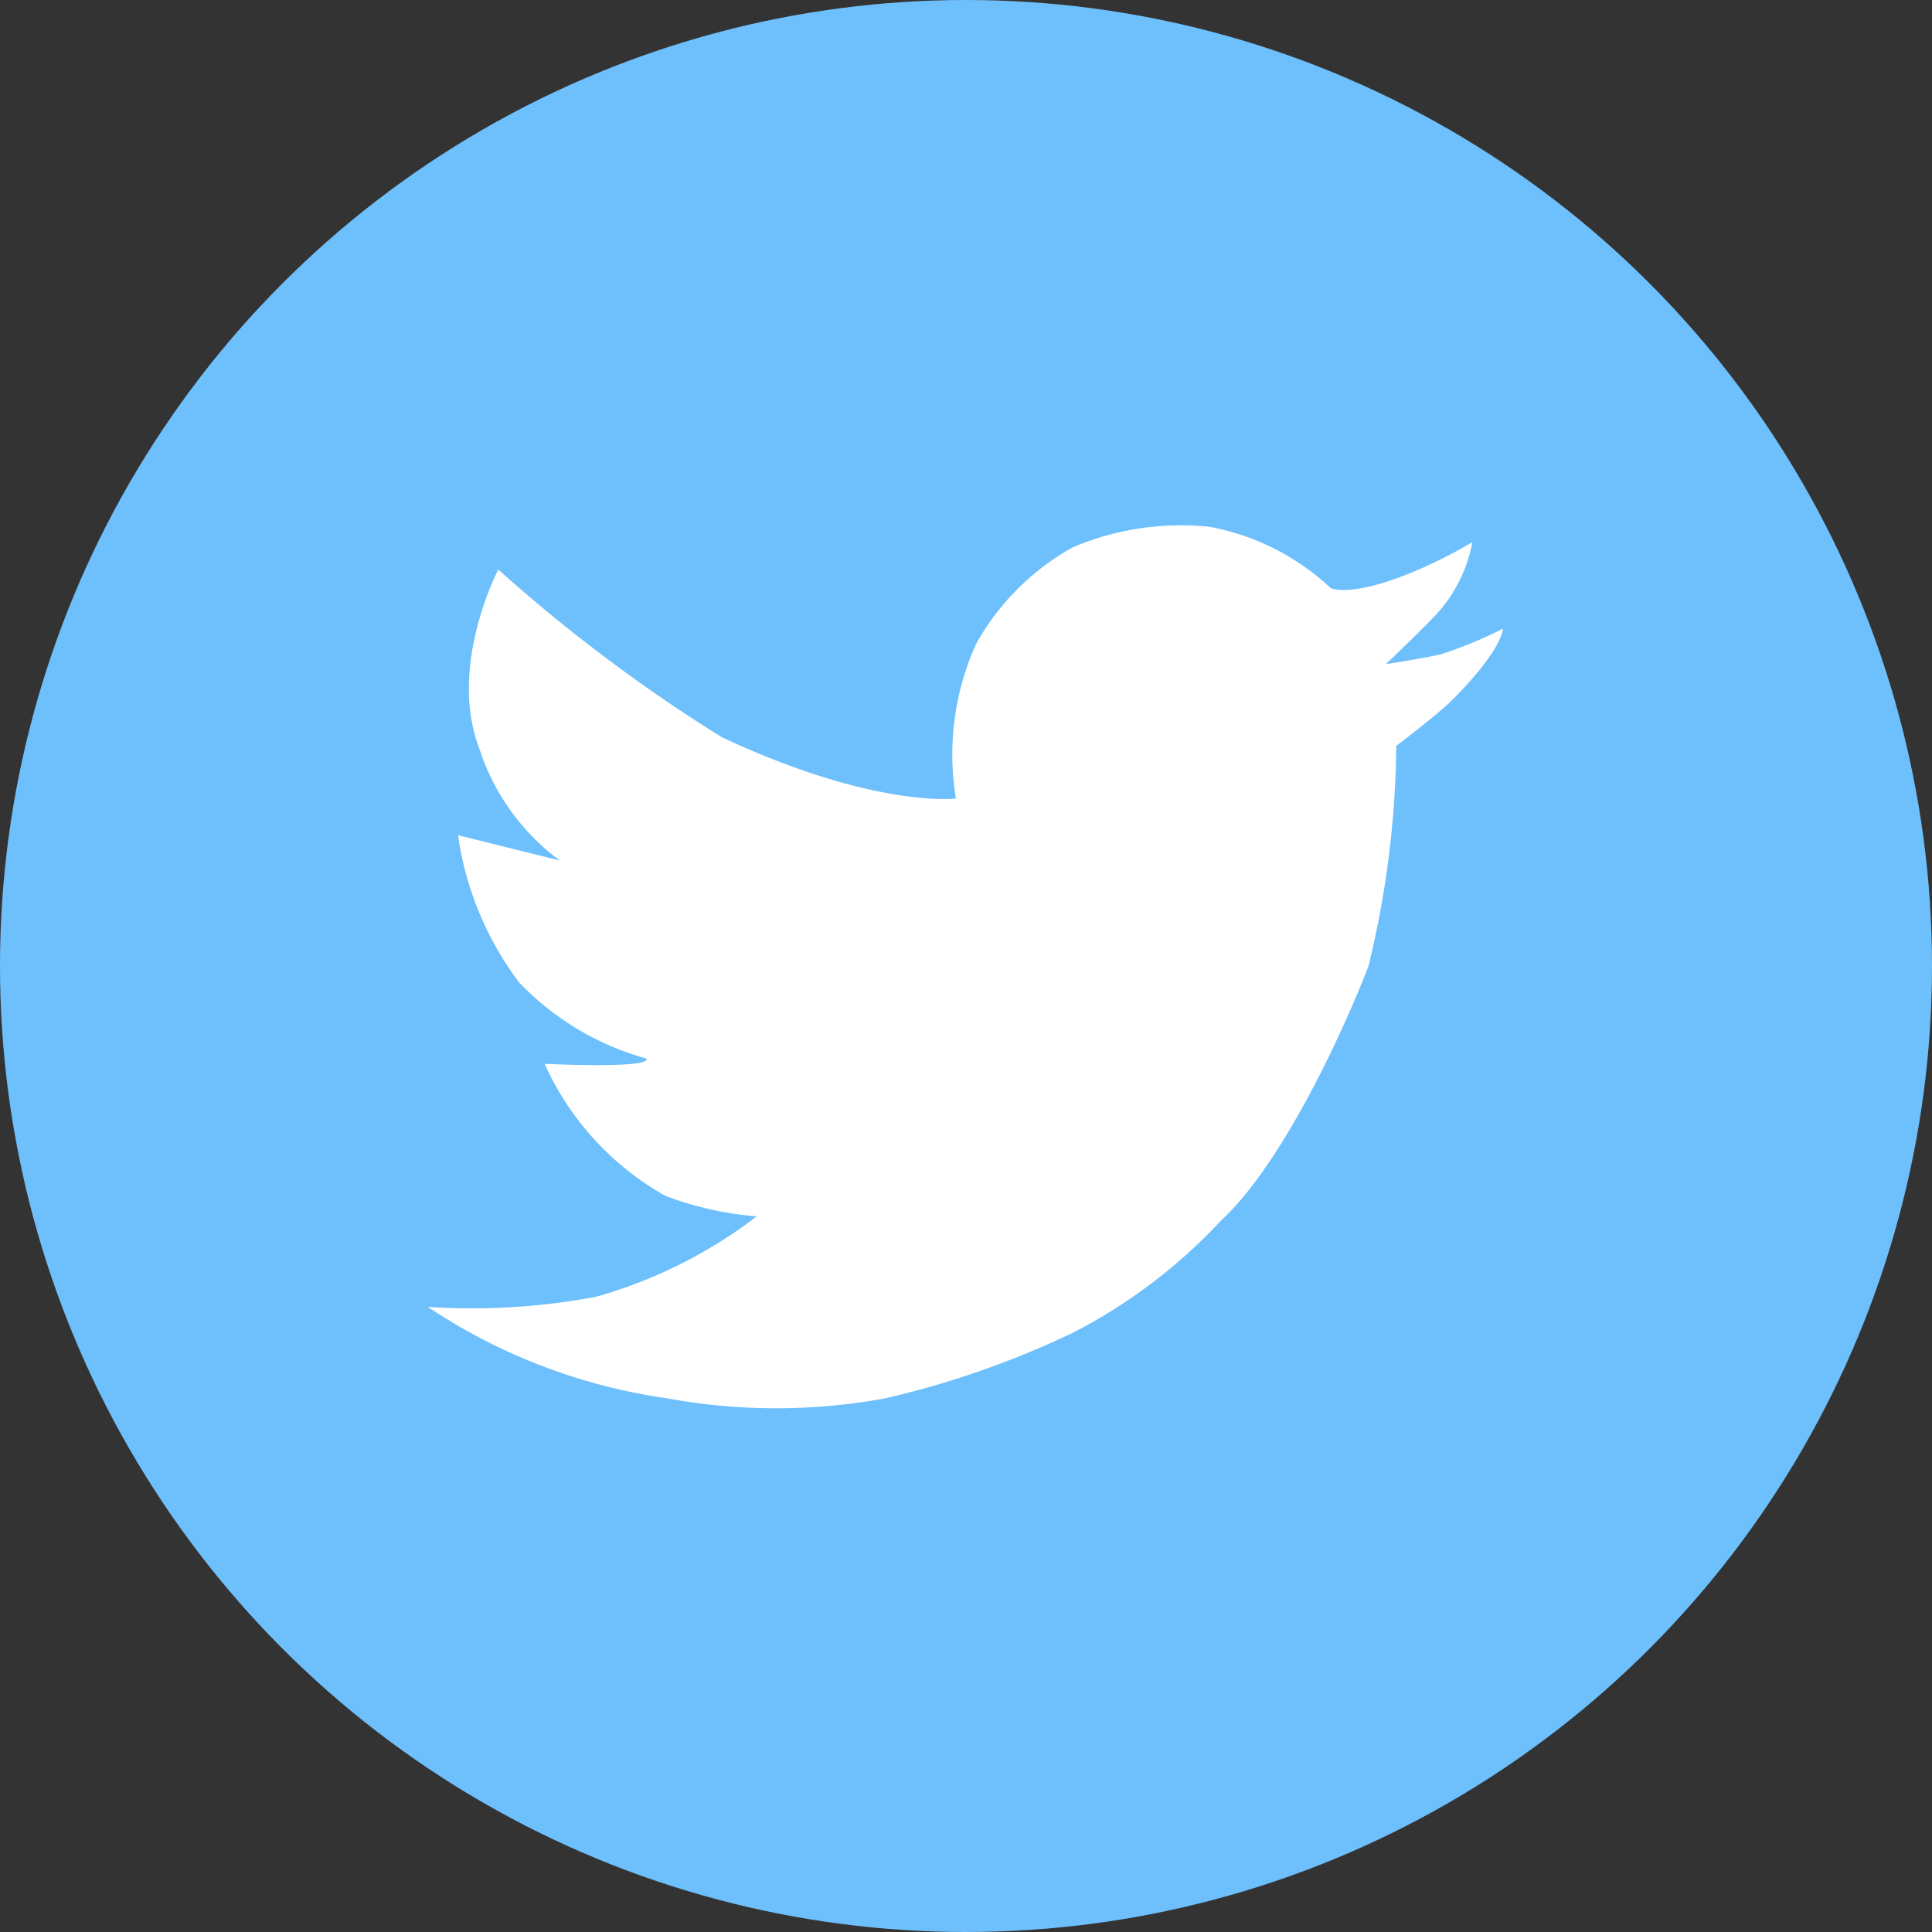 <svg xmlns="http://www.w3.org/2000/svg" viewBox="0 0 48 48"><rect x="0" y="0" width="48" height="48" fill="#333333" stroke="none"/><defs><style>.cls-1{fill:#6ec0fd;}.cls-2{fill:#fff;}</style></defs><title>Twitter-logo-48x48</title><g id="Lag_2" data-name="Lag 2"><g id="Twitter"><circle class="cls-1" cx="24" cy="24" r="24"/><path class="cls-2" d="M12.38,14.15a39.69,39.69,0,0,0,5.56,4.17c3.79,1.77,5.81,1.52,5.81,1.52A6.68,6.68,0,0,1,24.25,16a6.19,6.19,0,0,1,2.4-2.4,6.83,6.83,0,0,1,3.41-.51,6,6,0,0,1,3,1.52s.45.25,2-.38a11.84,11.84,0,0,0,1.52-.76,3.66,3.66,0,0,1-.76,1.64c-.31.37-1.39,1.39-1.39,1.39s.88-.13,1.39-.25a10.94,10.94,0,0,0,1.52-.63s0,.51-1.26,1.77c-.38.38-1.39,1.14-1.39,1.14A23.85,23.85,0,0,1,34,24c-.63,1.64-2.15,4.93-3.66,6.32a13.37,13.37,0,0,1-3.66,2.78A22.62,22.62,0,0,1,22,34.74a15,15,0,0,1-5.43,0,14.33,14.33,0,0,1-5.94-2.27,16.72,16.72,0,0,0,4.17-.25,11.81,11.81,0,0,0,4-2,8.23,8.23,0,0,1-2.27-.51,7.12,7.12,0,0,1-3-3.28s2.65.13,2.53-.13a6.93,6.93,0,0,1-3.16-1.89,7.92,7.92,0,0,1-1.52-3.66l2.53.63a5.59,5.59,0,0,1-2-2.78C11.12,16.55,12.38,14.15,12.38,14.15Z"/></g></g></svg>
